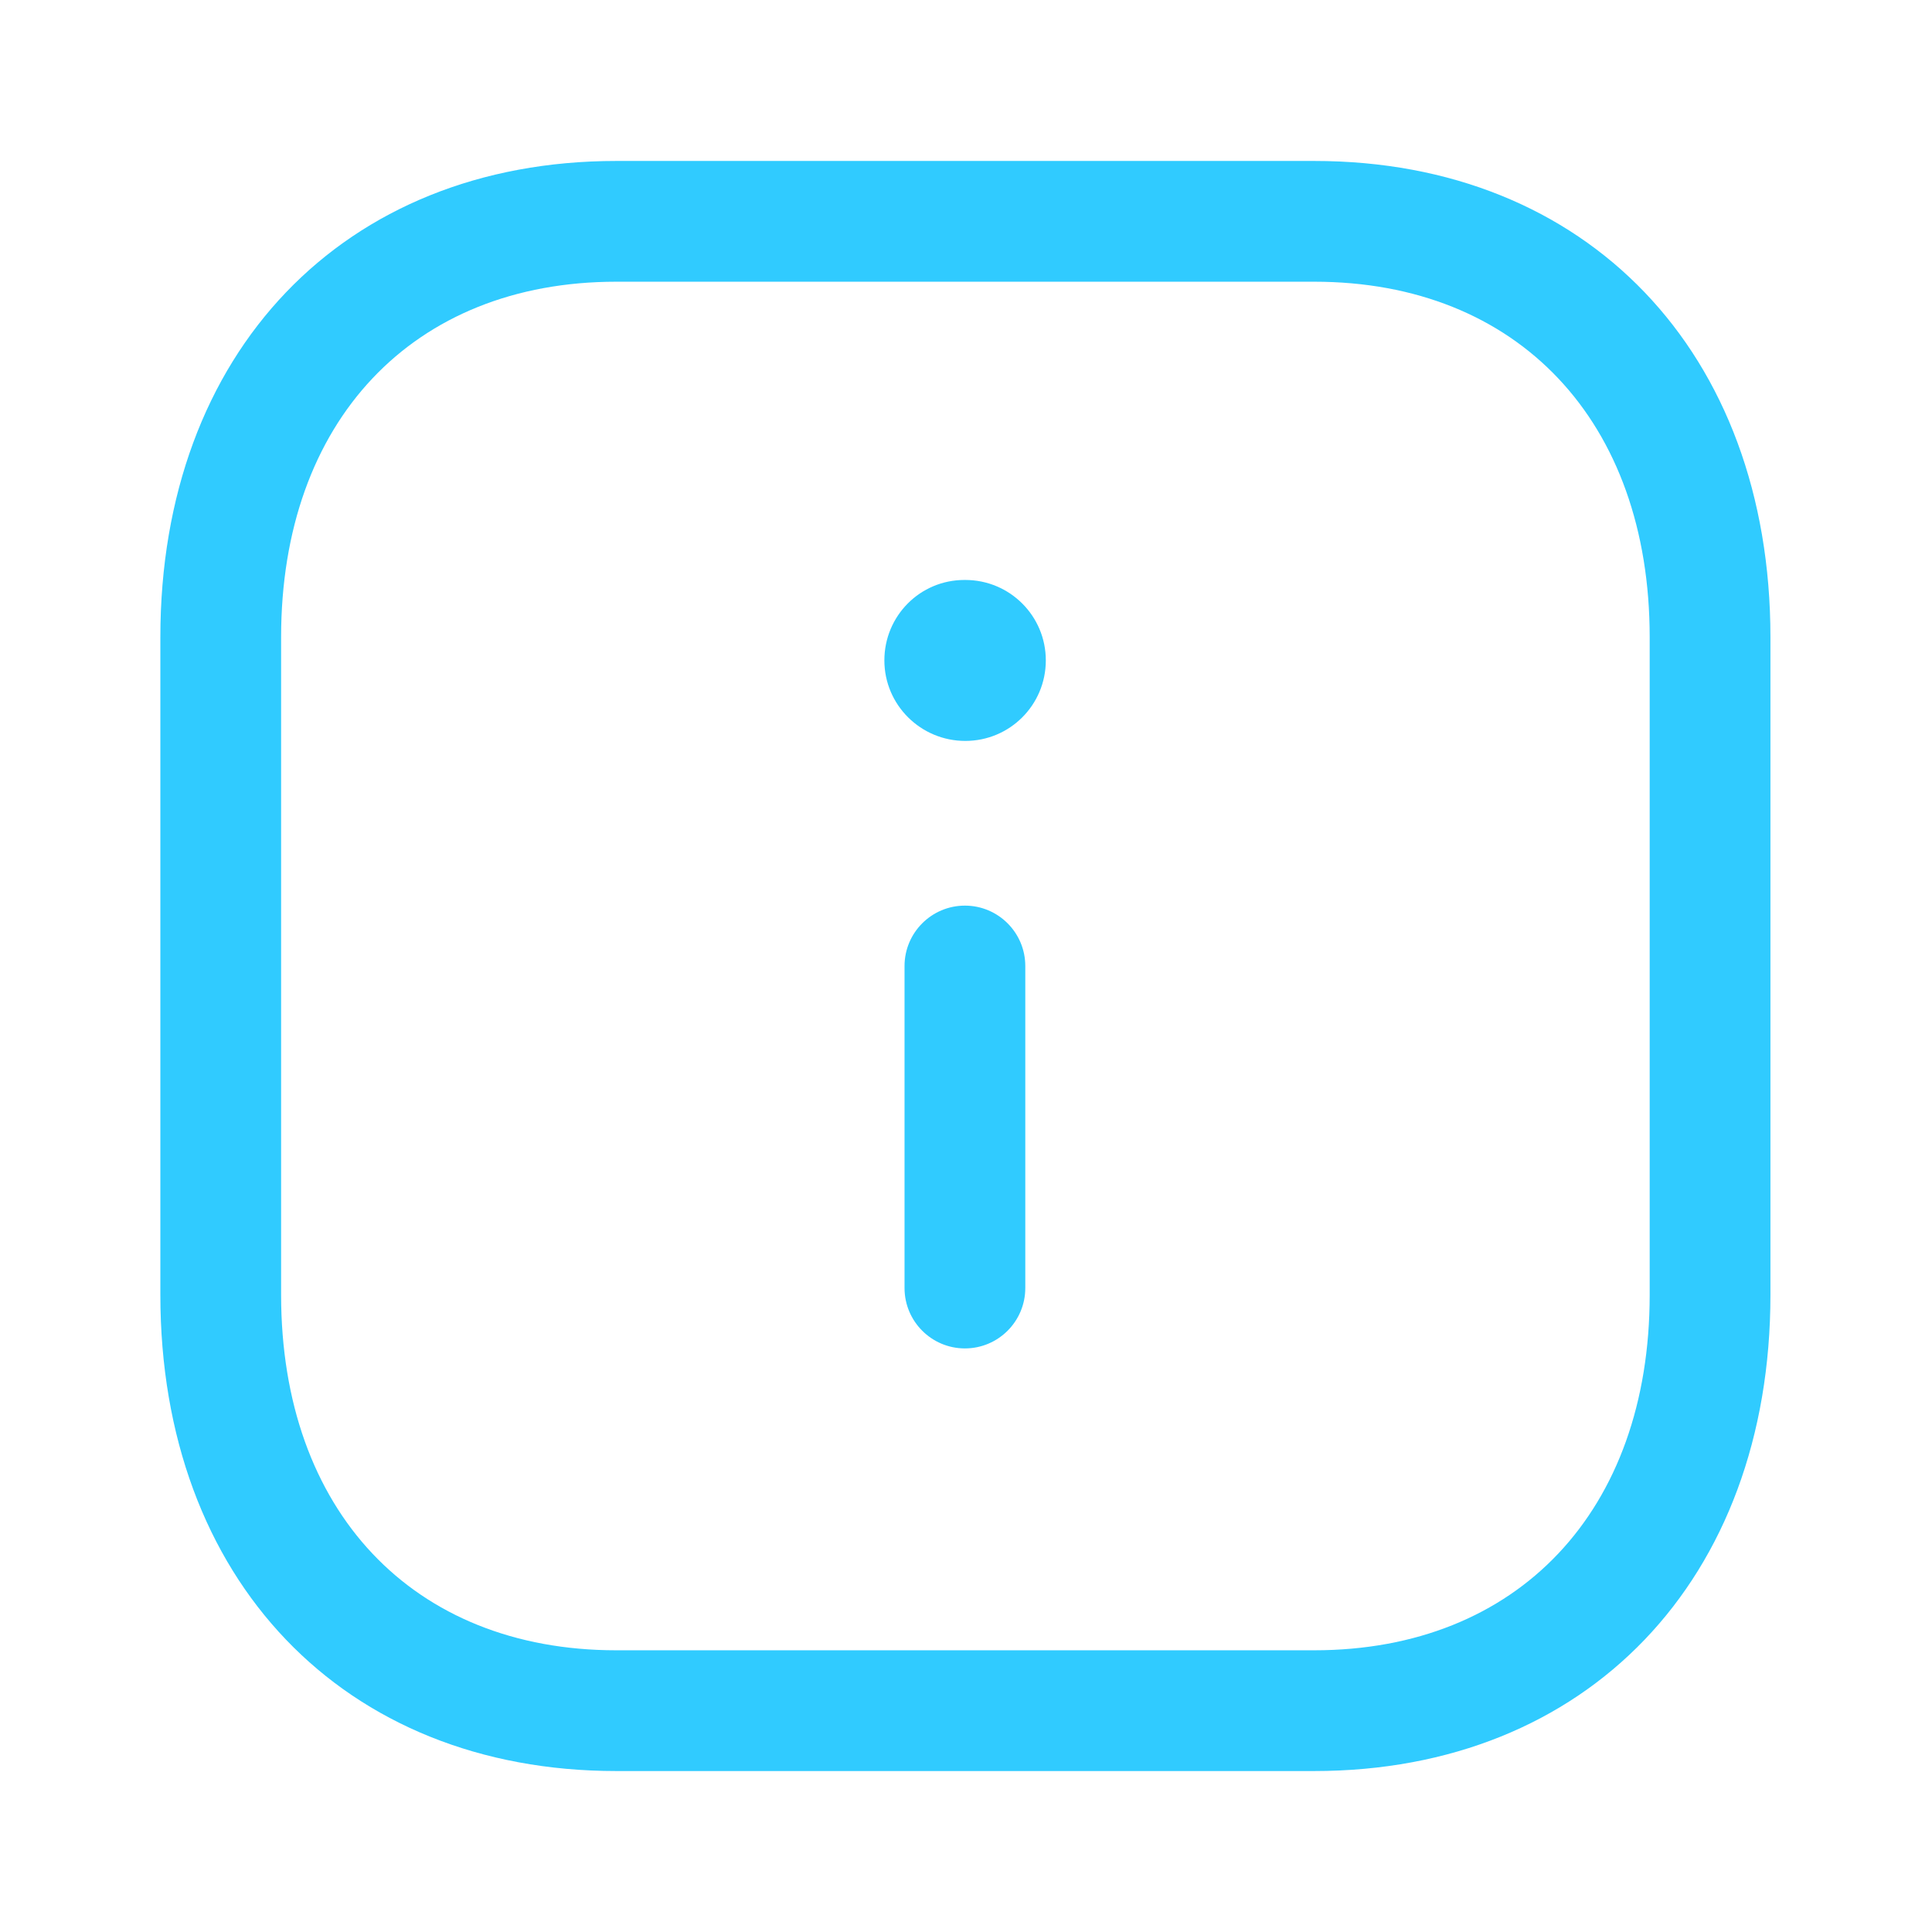 <svg width="16" height="16" viewBox="0 0 16 16" fill="none" xmlns="http://www.w3.org/2000/svg">
<path fill-rule="evenodd" clip-rule="evenodd" d="M10.884 1.333C13.143 1.333 14.662 2.919 14.662 5.277V10.723C14.662 13.081 13.143 14.667 10.883 14.667H5.104C2.845 14.667 1.328 13.081 1.328 10.723V5.277C1.328 2.919 2.845 1.333 5.104 1.333H10.884ZM10.884 2.333H5.104C3.418 2.333 2.328 3.489 2.328 5.277V10.723C2.328 12.511 3.418 13.667 5.104 13.667H10.883C12.571 13.667 13.662 12.511 13.662 10.723V5.277C13.662 3.489 12.571 2.333 10.884 2.333ZM7.991 7.5C8.267 7.5 8.491 7.724 8.491 8V10.667C8.491 10.943 8.267 11.167 7.991 11.167C7.715 11.167 7.491 10.943 7.491 10.667V8C7.491 7.724 7.715 7.5 7.991 7.5ZM7.994 4.803C8.363 4.803 8.661 5.101 8.661 5.469C8.661 5.838 8.363 6.136 7.994 6.136C7.625 6.136 7.324 5.838 7.324 5.469C7.324 5.101 7.619 4.803 7.987 4.803H7.994Z" fill="#30CBFF"/>
</svg>
